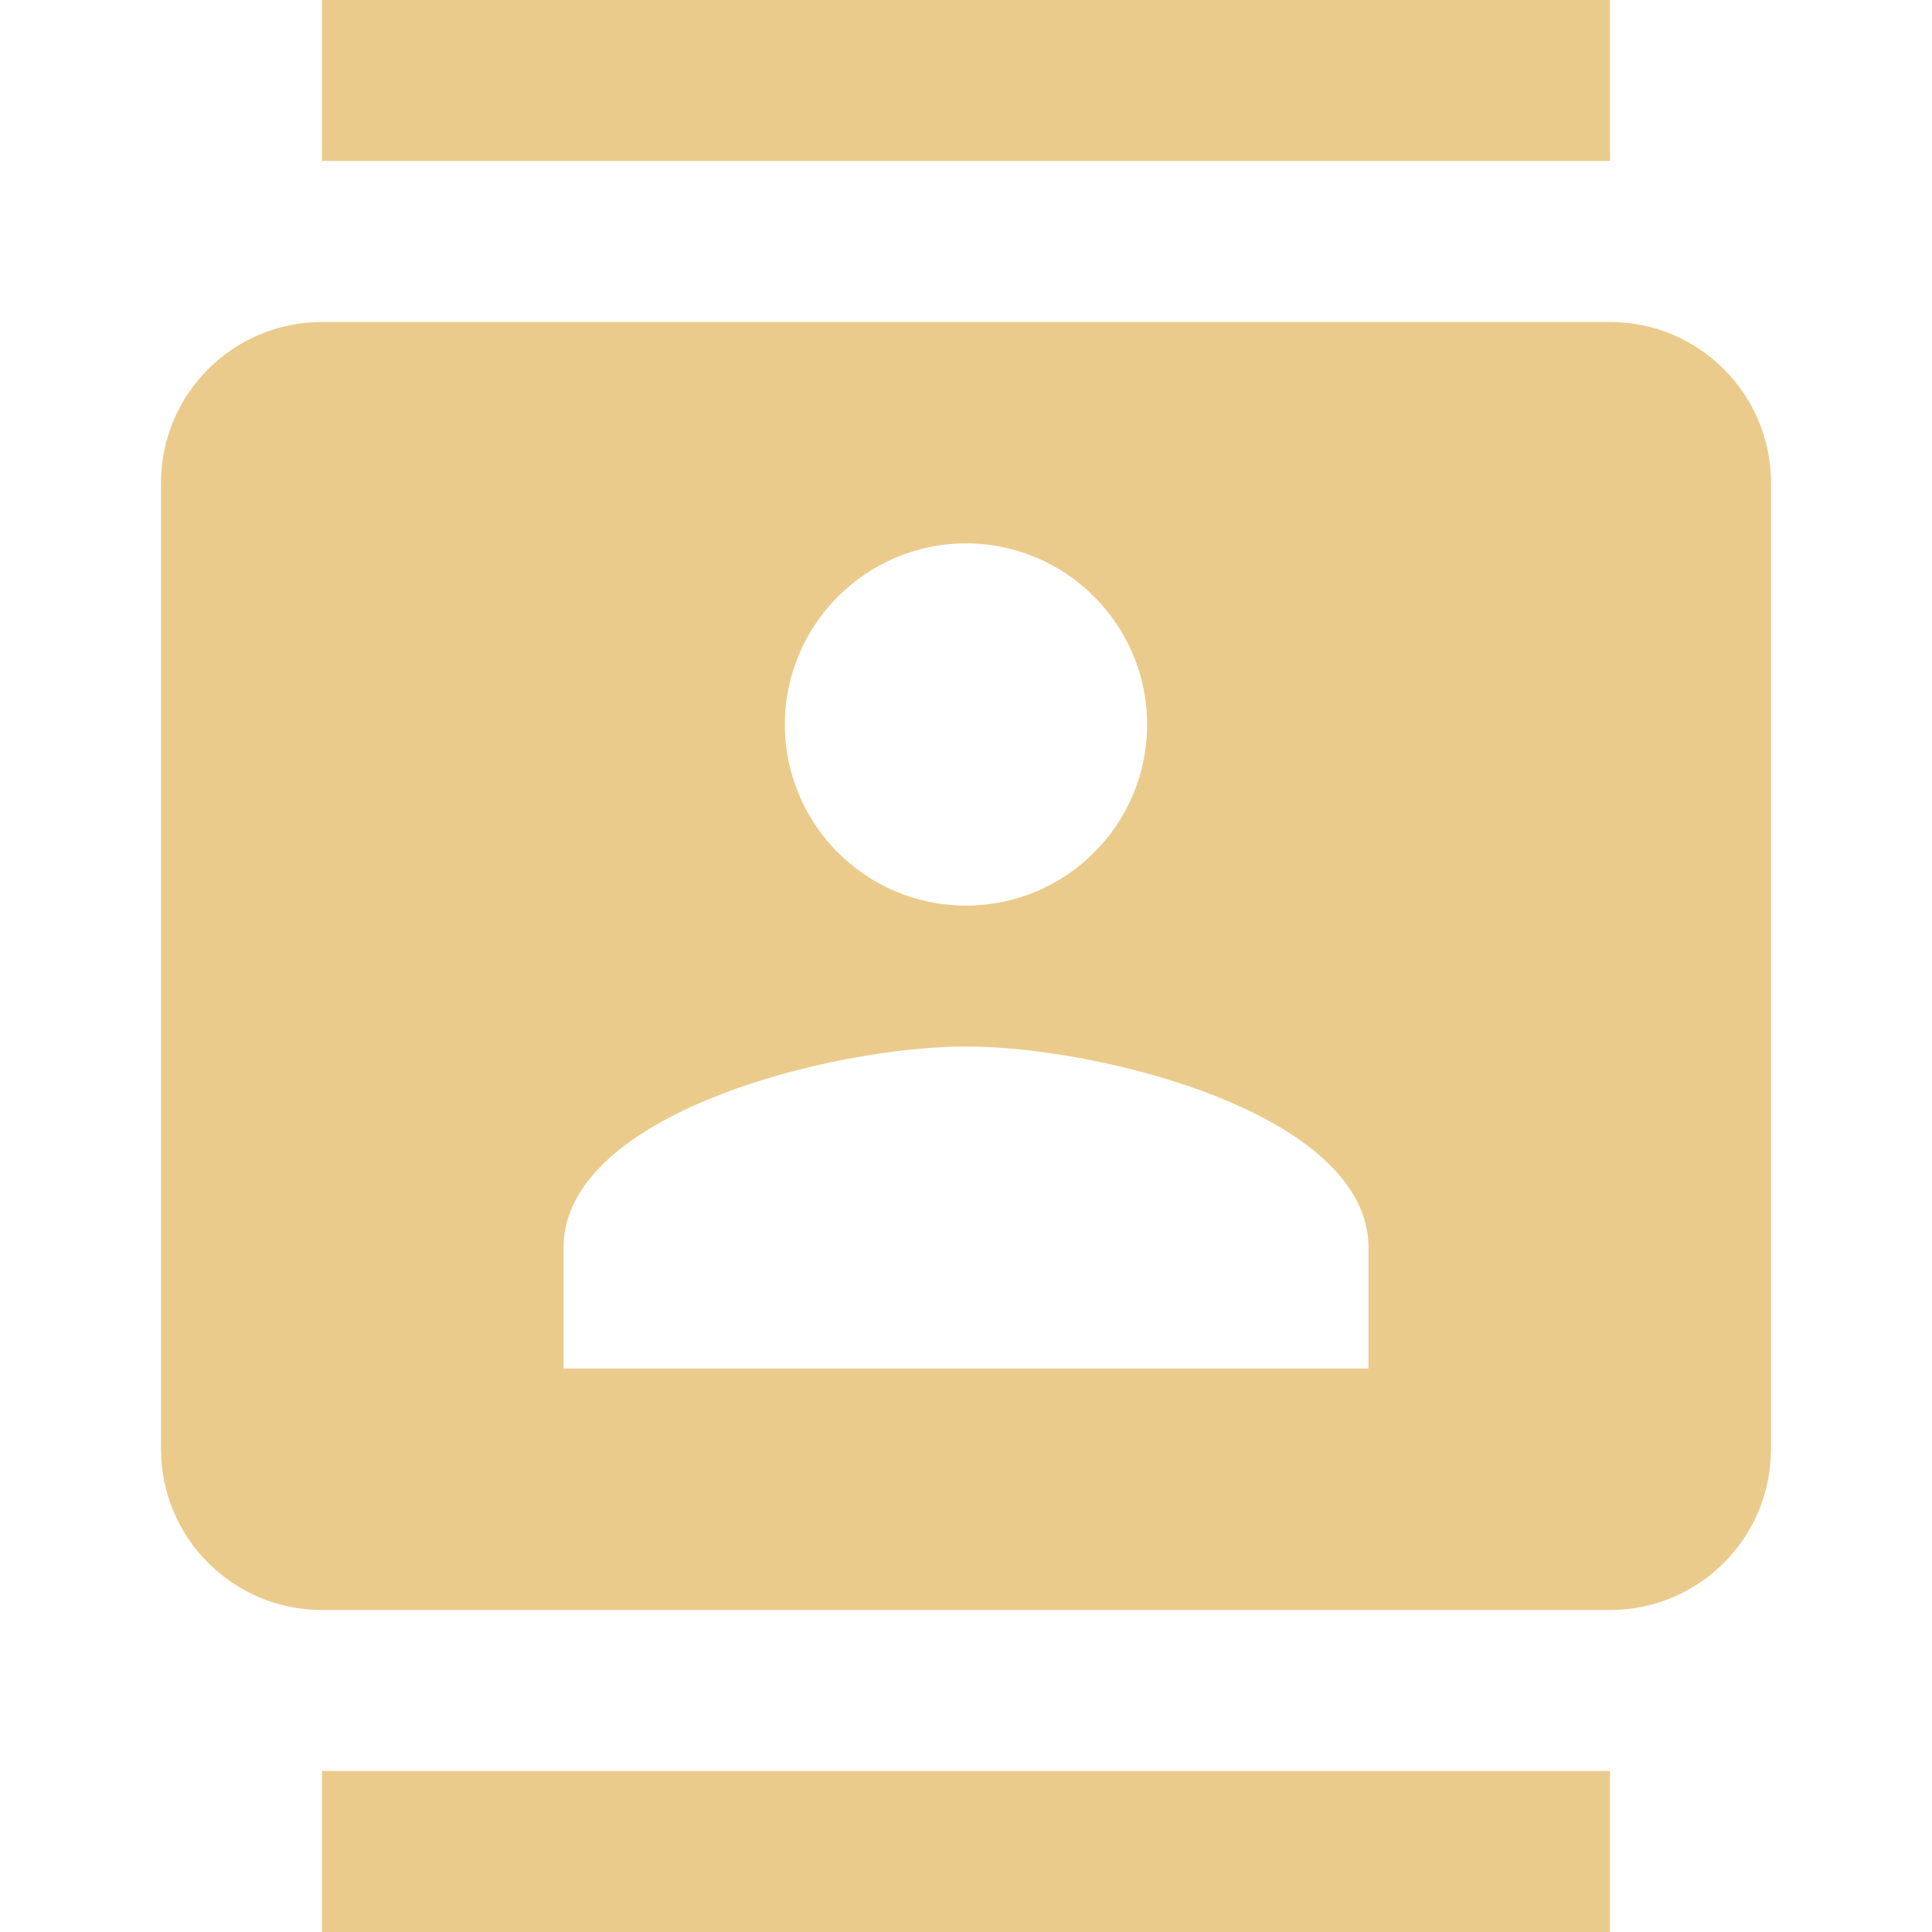 <svg fill="#EBCB8B" height="48" version="1.1" viewBox="0 0 48 48" width="48" xmlns="http://www.w3.org/2000/svg"><path d="M40 0L8 0 8 4 40 4 40 0ZM8 48L40 48 40 44 8 44 8 48ZM40 8L8 8C5.79 8 4 9.79 4 12l0 24c0 2.21 1.79 4 4 4l32 0c2.21 0 4-1.79 4-4L44 12C44 9.79 42.21 8 40 8Zm-16 5.5c2.48 0 4.5 2.02 4.5 4.5 0 2.49-2.02 4.5-4.5 4.5-2.48 0-4.5-2.01-4.5-4.5 0-2.48 2.02-4.5 4.5-4.5zM34 34L14 34 14 31c0-3.33 6.67-5 10-5 3.33 0 10 1.67 10 5l0 3z"/></svg>